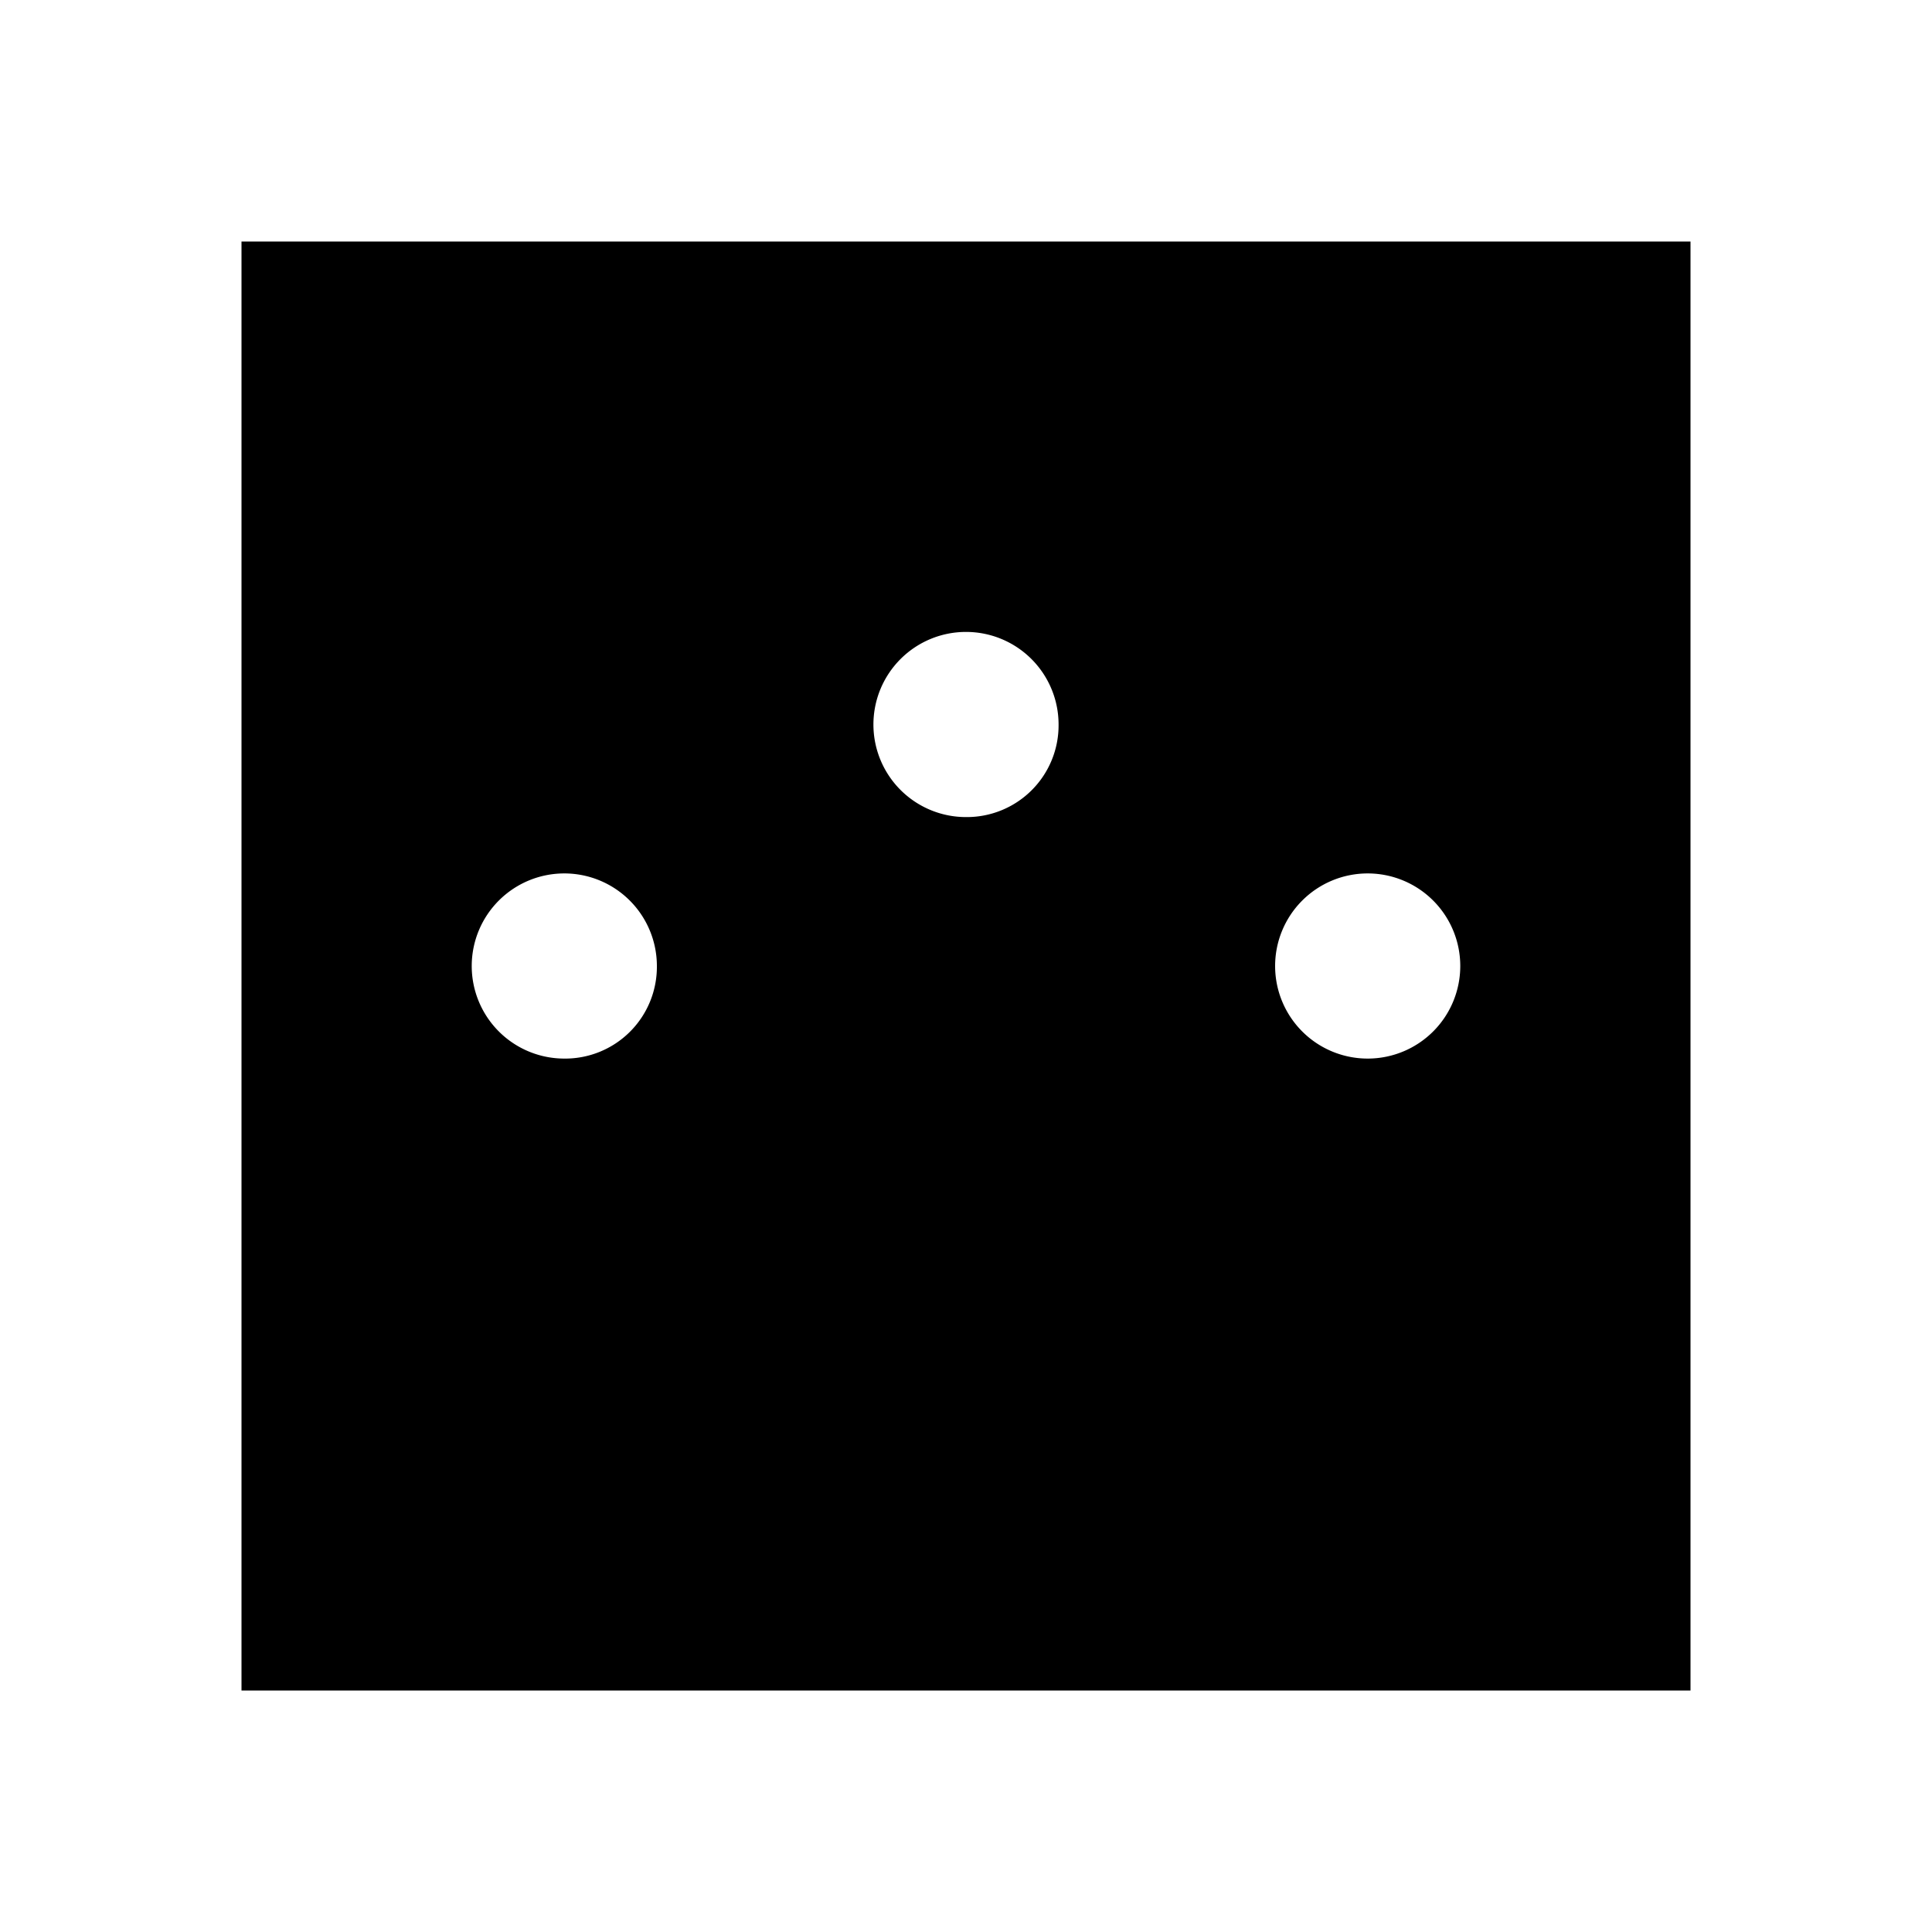 <svg id="Layer_1" data-name="Layer 1" xmlns="http://www.w3.org/2000/svg" viewBox="0 0 24 24"><title>iconoteka_power_socket_o_m_f</title><path d="M3,3V21H21V3ZM7,13.15A1.15,1.15,0,1,1,8.16,12,1.14,1.14,0,0,1,7,13.15Zm5-3A1.15,1.15,0,1,1,13.15,9,1.14,1.14,0,0,1,12,10.15Zm5,3A1.15,1.15,0,1,1,18.14,12,1.15,1.15,0,0,1,17,13.15Z"/></svg>
